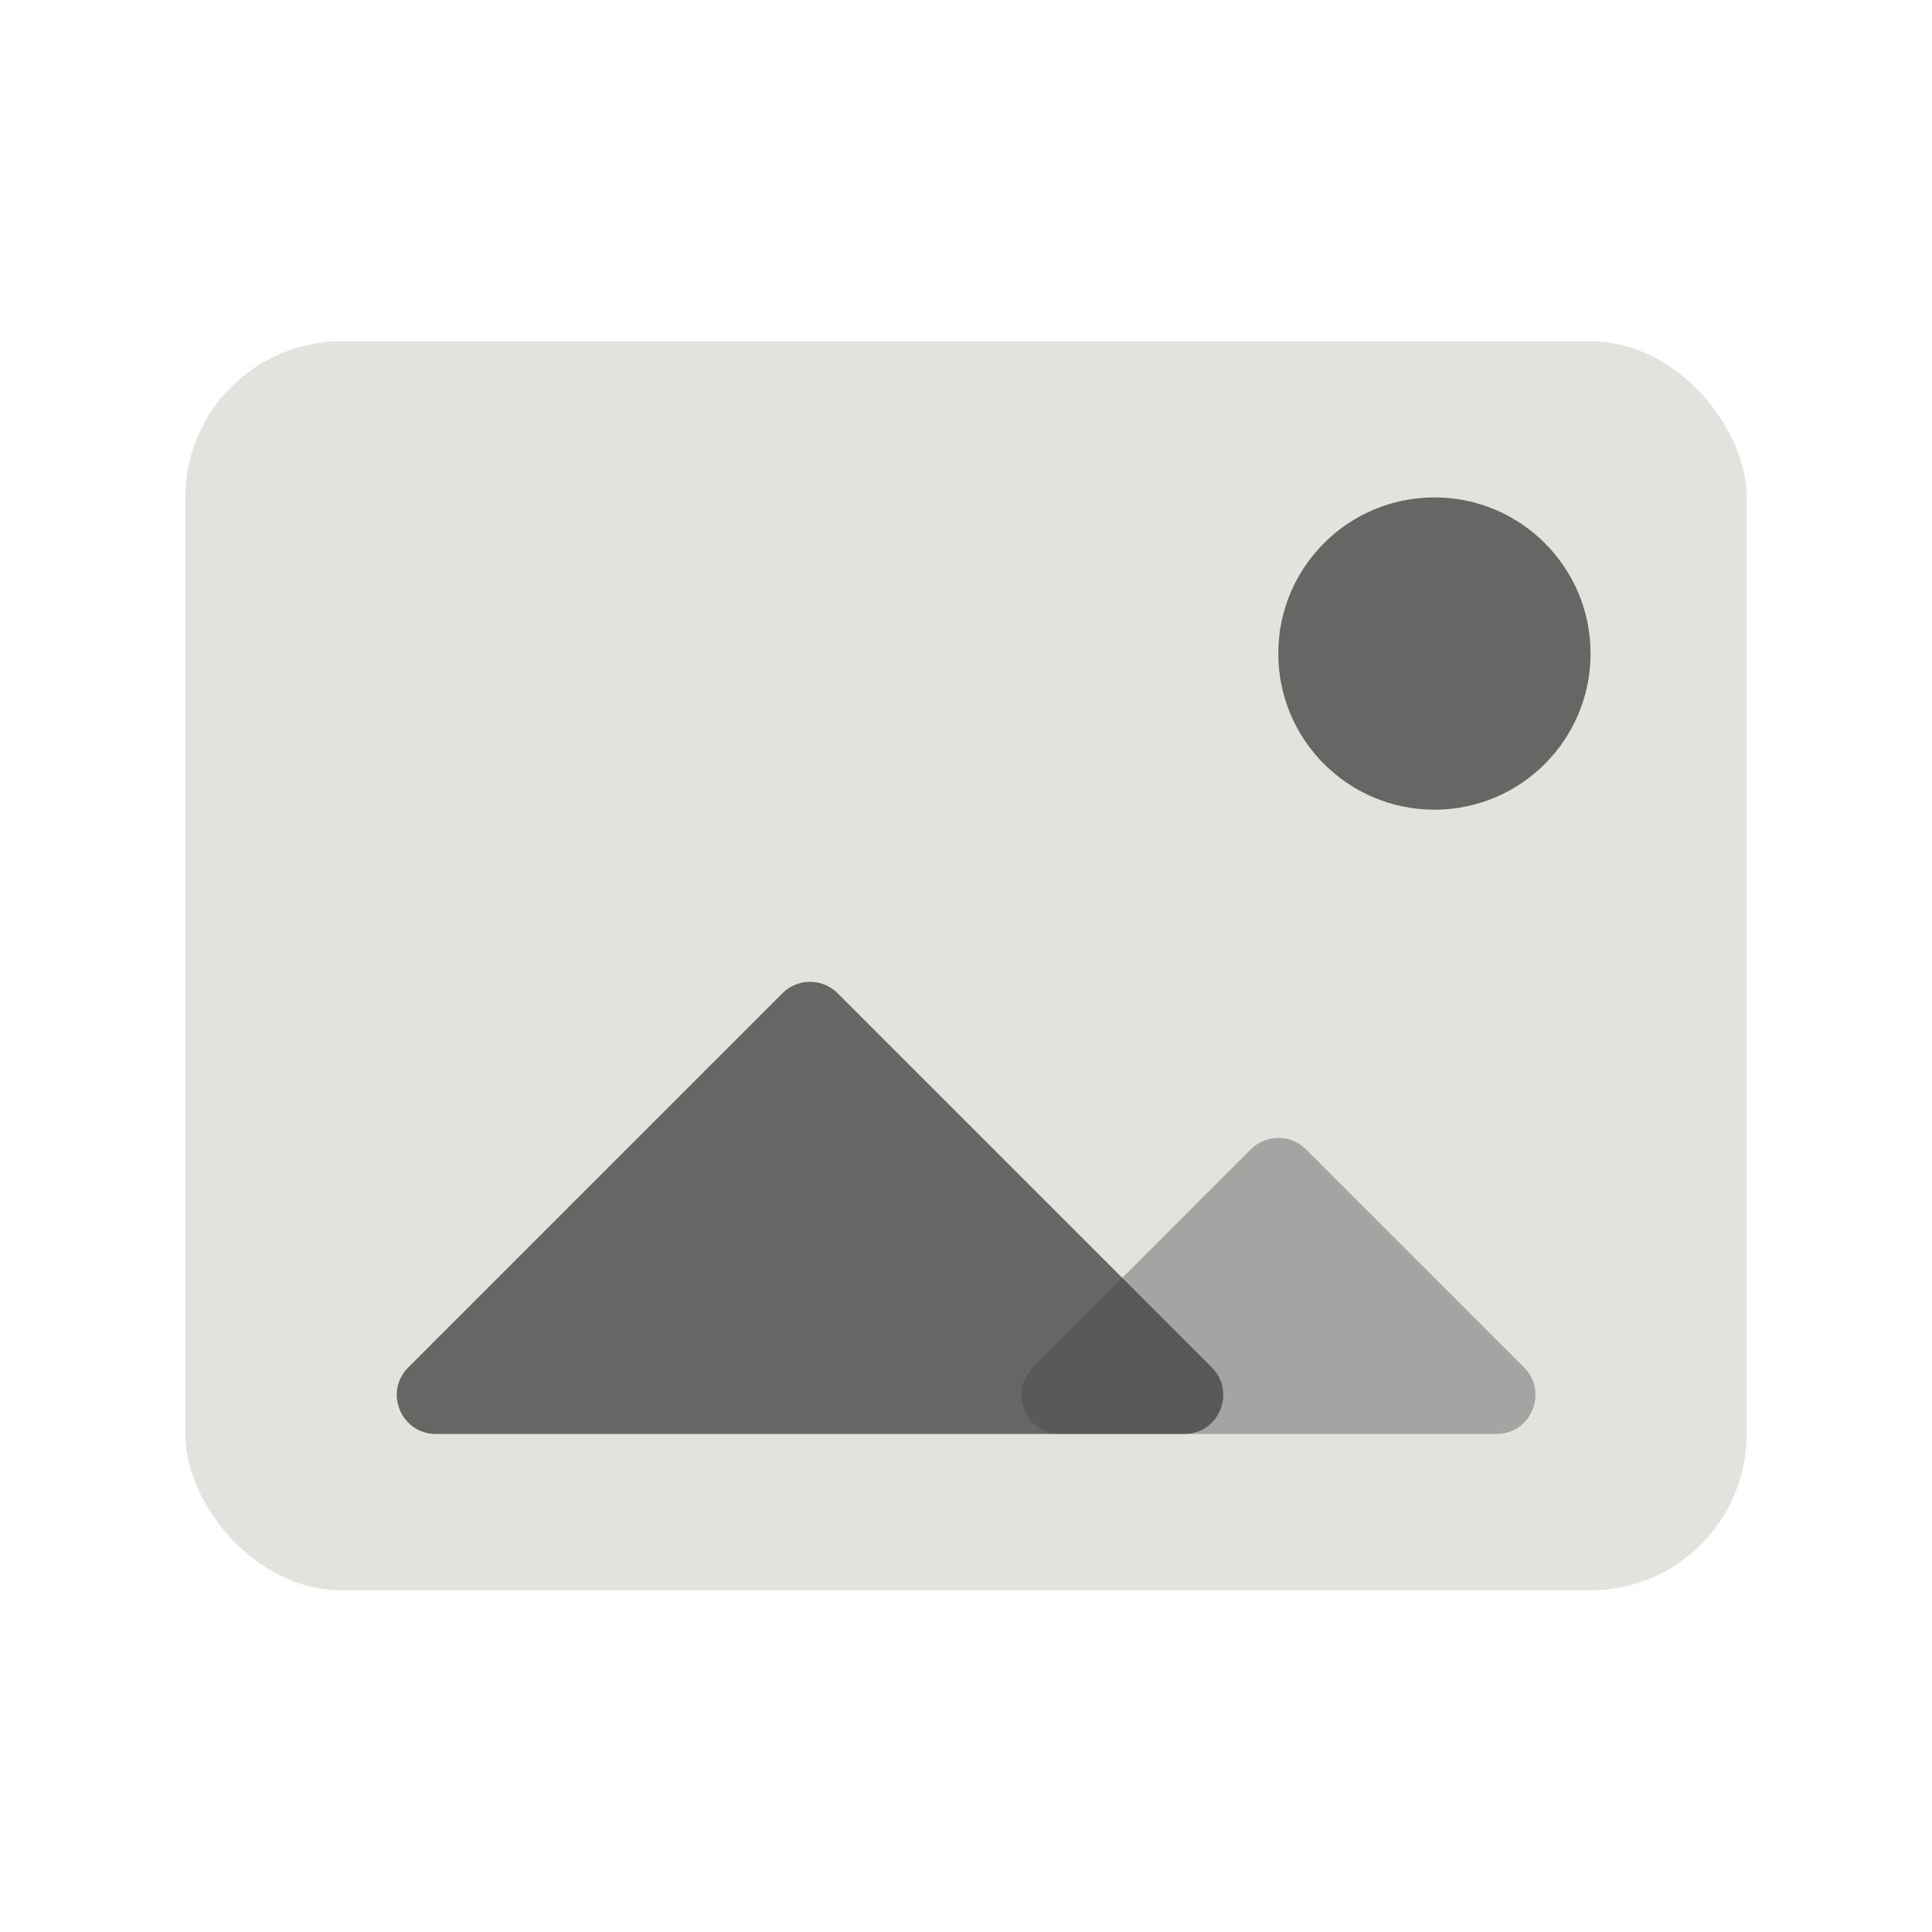 <svg width="22" height="22" viewBox="0 0 22 22" fill="none" xmlns="http://www.w3.org/2000/svg">
<rect opacity="0.8" x="2.111" y="3.887" width="17.778" height="14.222" rx="1.778" fill="#DDDAD7"/>
<path opacity="0.8" d="M13.799 15.571L9.538 11.31C9.365 11.137 9.083 11.137 8.91 11.31L4.649 15.571C4.369 15.851 4.568 16.329 4.964 16.329H13.484C13.88 16.329 14.079 15.851 13.799 15.571Z" fill="#484746"/>
<path opacity="0.4" d="M17.354 15.57L14.872 13.088C14.698 12.914 14.417 12.914 14.243 13.088L11.761 15.57C11.481 15.85 11.679 16.329 12.075 16.329H17.04C17.436 16.329 17.634 15.85 17.354 15.57Z" fill="#484746"/>
<circle opacity="0.8" cx="16.334" cy="7.442" r="1.778" fill="#484746"/>
</svg>
